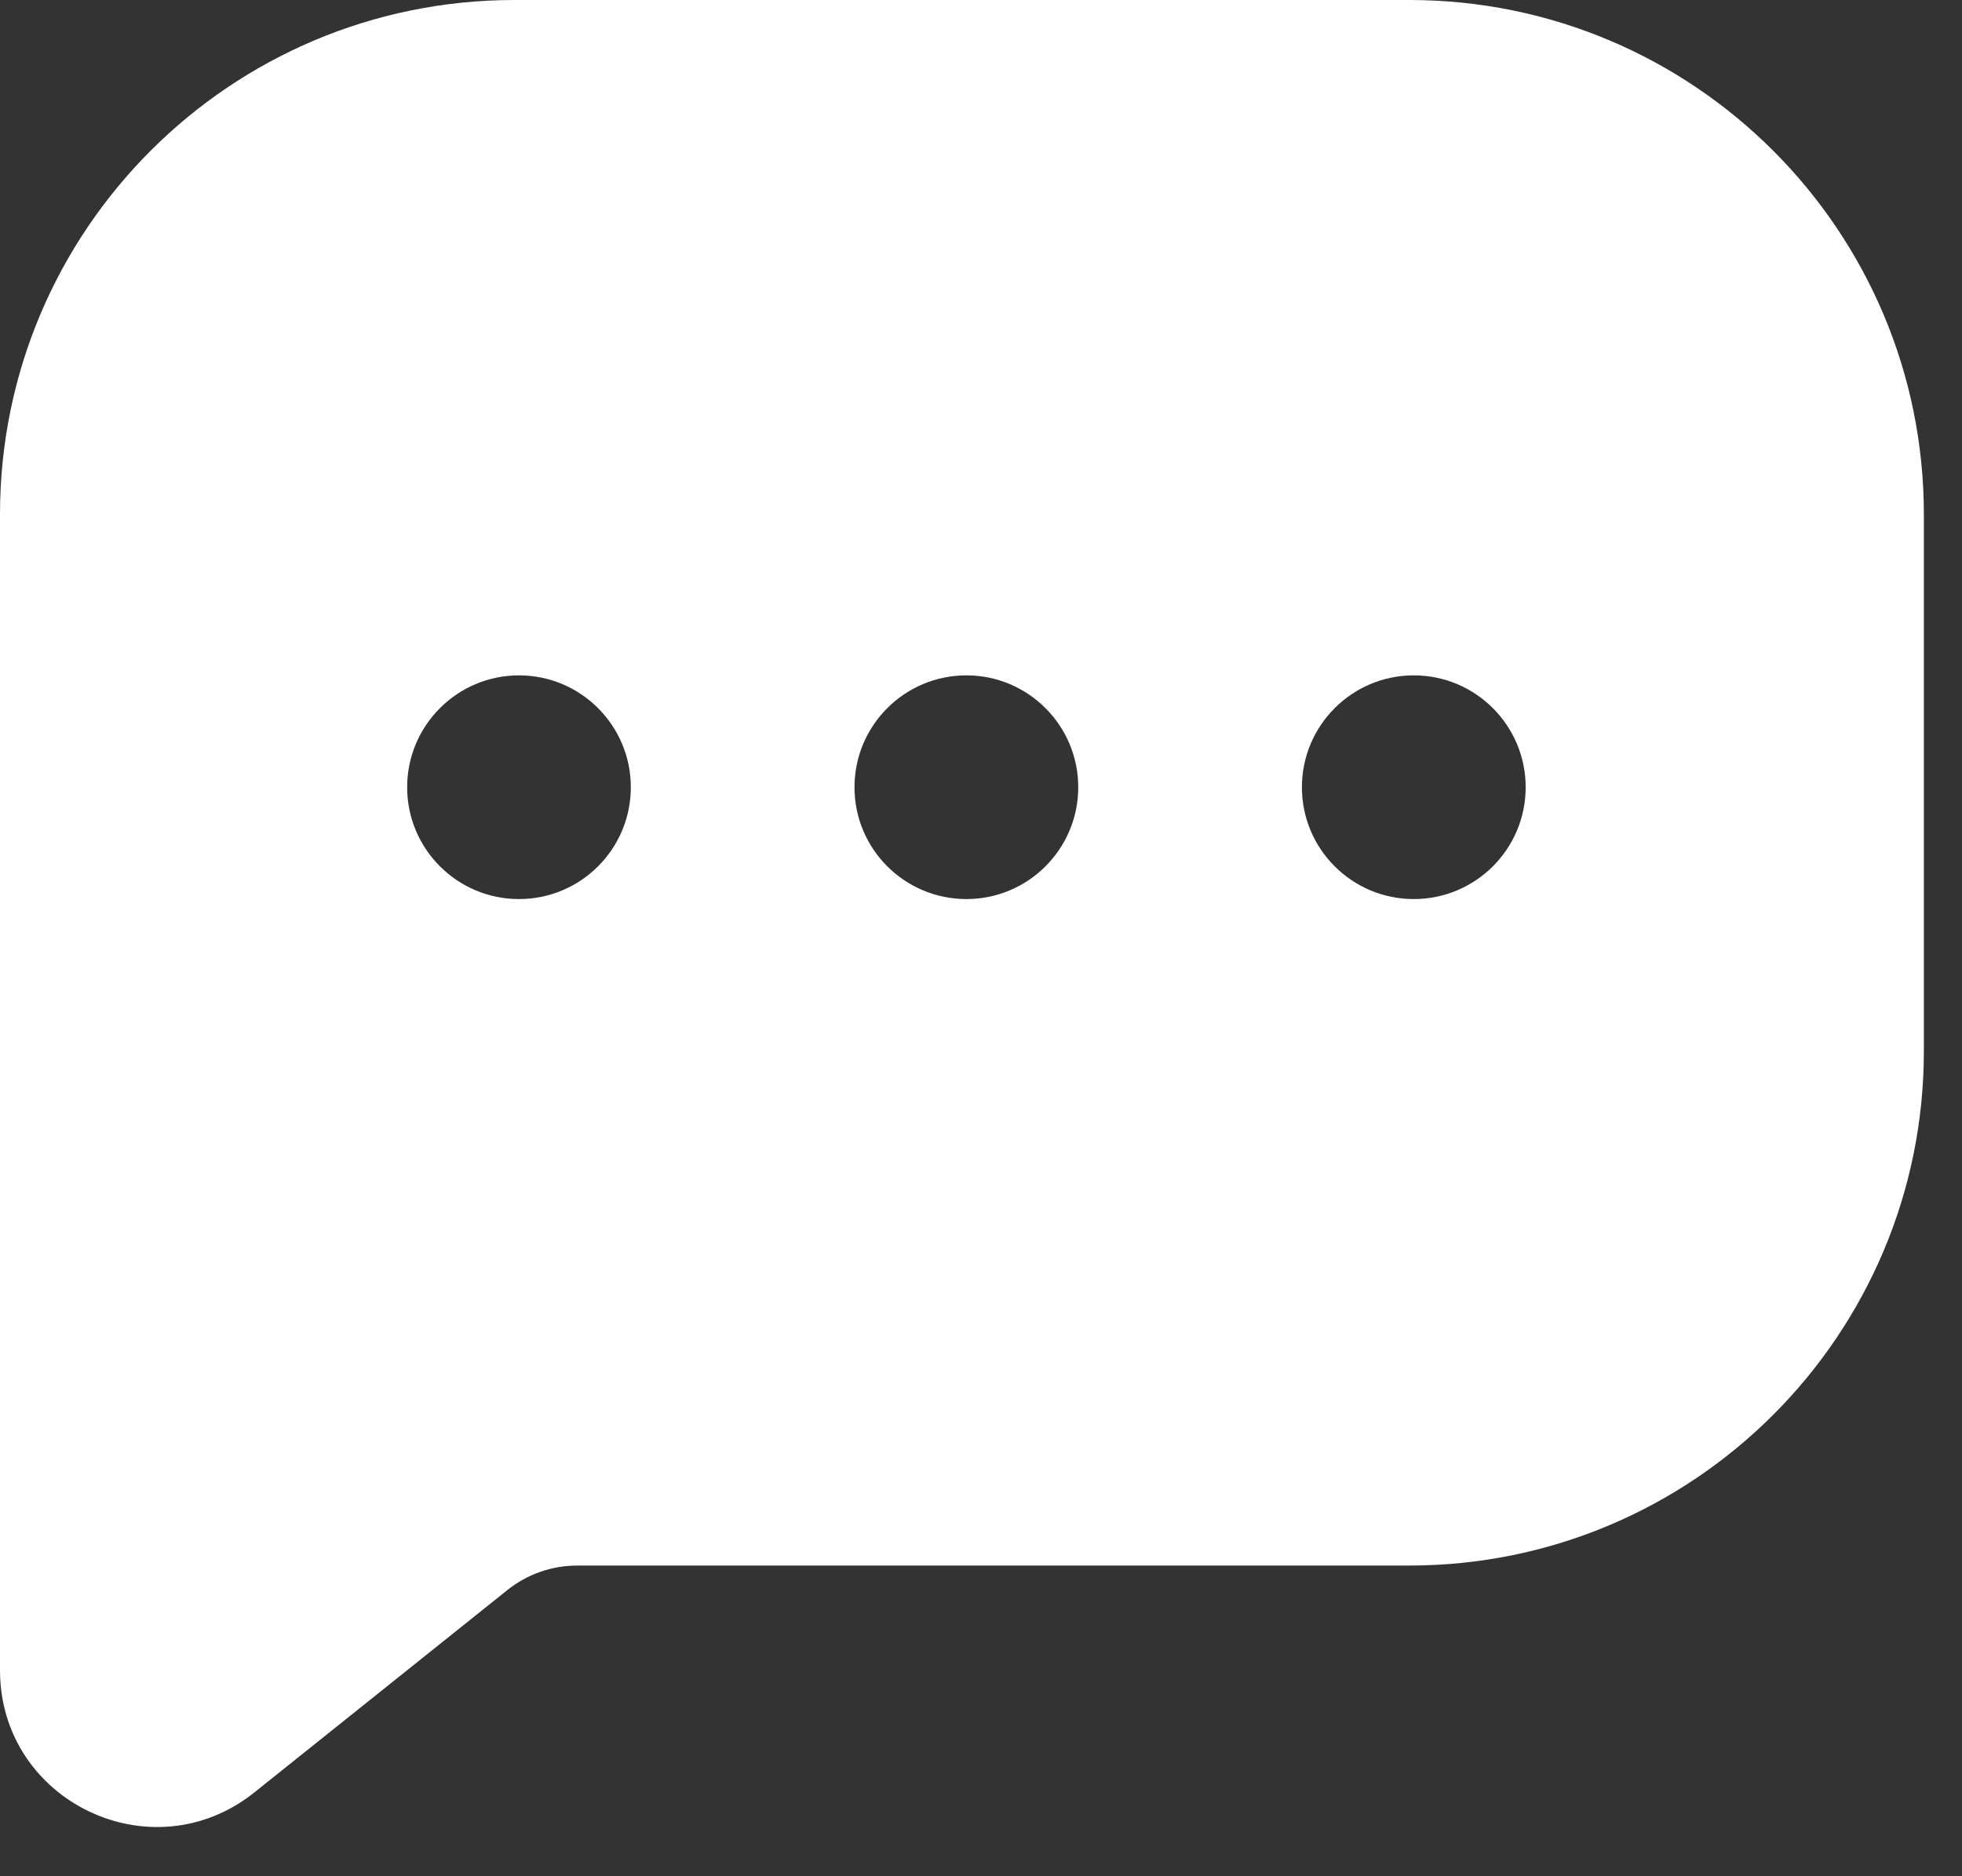 <svg width="23" height="22" viewBox="0 0 23 22" fill="none" xmlns="http://www.w3.org/2000/svg">
<rect x="0" y="0" width="23" height="22" fill="#333333" stroke="none"/>
<path fill-rule="evenodd" clip-rule="evenodd" d="M6.032 0C2.7 0 0 2.7 0 6.032V19.584C0 21.123 1.78 21.979 2.982 21.017L5.948 18.644C6.181 18.458 6.47 18.357 6.767 18.357H16.521C19.852 18.357 22.553 15.656 22.553 12.325V6.032C22.553 2.7 19.852 0 16.521 0H6.032ZM6.084 10.542C6.808 10.542 7.395 9.955 7.395 9.231C7.395 8.507 6.808 7.919 6.084 7.919C5.36 7.919 4.773 8.507 4.773 9.231C4.773 9.955 5.36 10.542 6.084 10.542ZM12.64 9.231C12.64 9.955 12.053 10.542 11.329 10.542C10.604 10.542 10.017 9.955 10.017 9.231C10.017 8.507 10.604 7.919 11.329 7.919C12.053 7.919 12.64 8.507 12.64 9.231ZM16.573 10.542C17.298 10.542 17.885 9.955 17.885 9.231C17.885 8.507 17.298 7.919 16.573 7.919C15.849 7.919 15.262 8.507 15.262 9.231C15.262 9.955 15.849 10.542 16.573 10.542Z" fill="white"/>
</svg>
